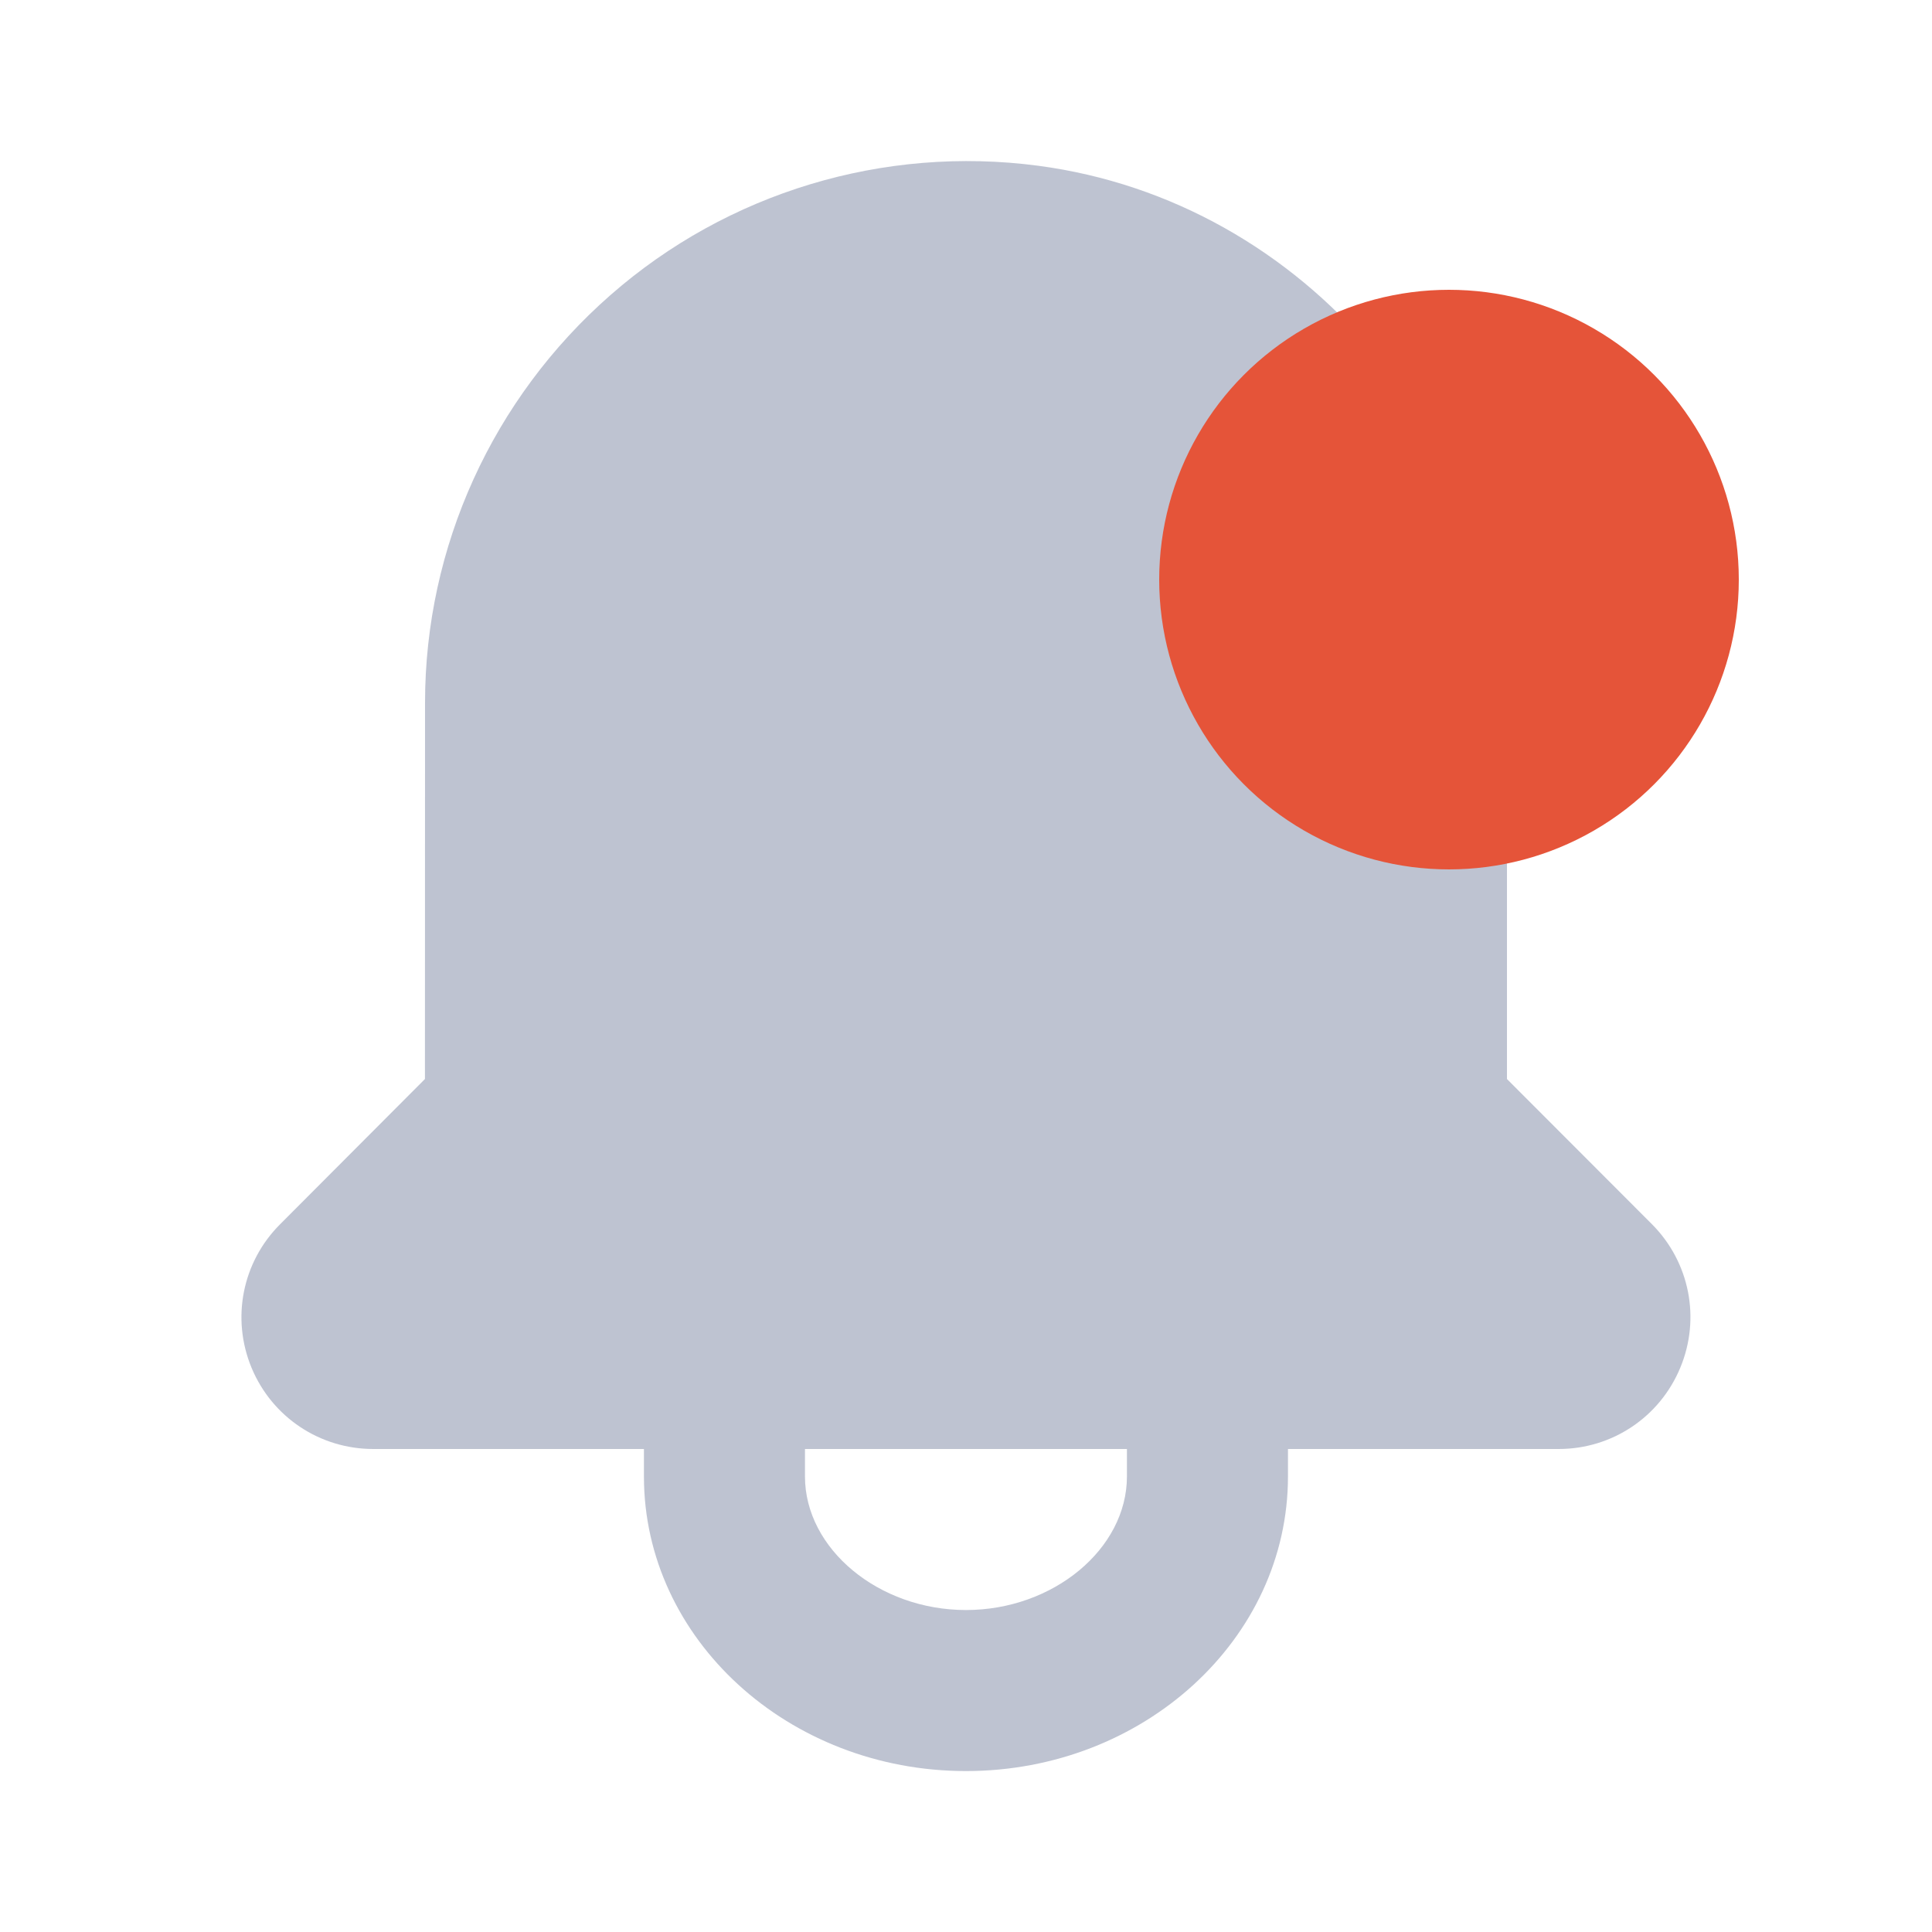 <svg width="20" height="20" viewBox="0 0 20 20" fill="none" xmlns="http://www.w3.org/2000/svg">
<path opacity="0.5" fill-rule="evenodd" clip-rule="evenodd" d="M11.666 15.284C11.666 16.034 10.903 16.667 10 16.667C9.096 16.667 8.333 16.034 8.333 15.284V15H11.666V15.284ZM17.101 12.673L15.6 11.17V7.447C15.6 4.546 13.515 2.083 10.749 1.716C9.148 1.504 7.531 1.992 6.319 3.055C5.099 4.124 4.4 5.661 4.4 7.273L4.399 11.17L2.899 12.674C2.508 13.065 2.392 13.648 2.604 14.159C2.816 14.67 3.311 15 3.864 15H6.666V15.285C6.666 16.966 8.161 18.334 10 18.334C11.838 18.334 13.333 16.966 13.333 15.285V15H16.135C16.688 15 17.182 14.67 17.394 14.159C17.607 13.648 17.491 13.065 17.101 12.673Z" fill="#7F88A5"/>
<circle cx="15" cy="6" r="3" fill="#E55439"/>
</svg>
